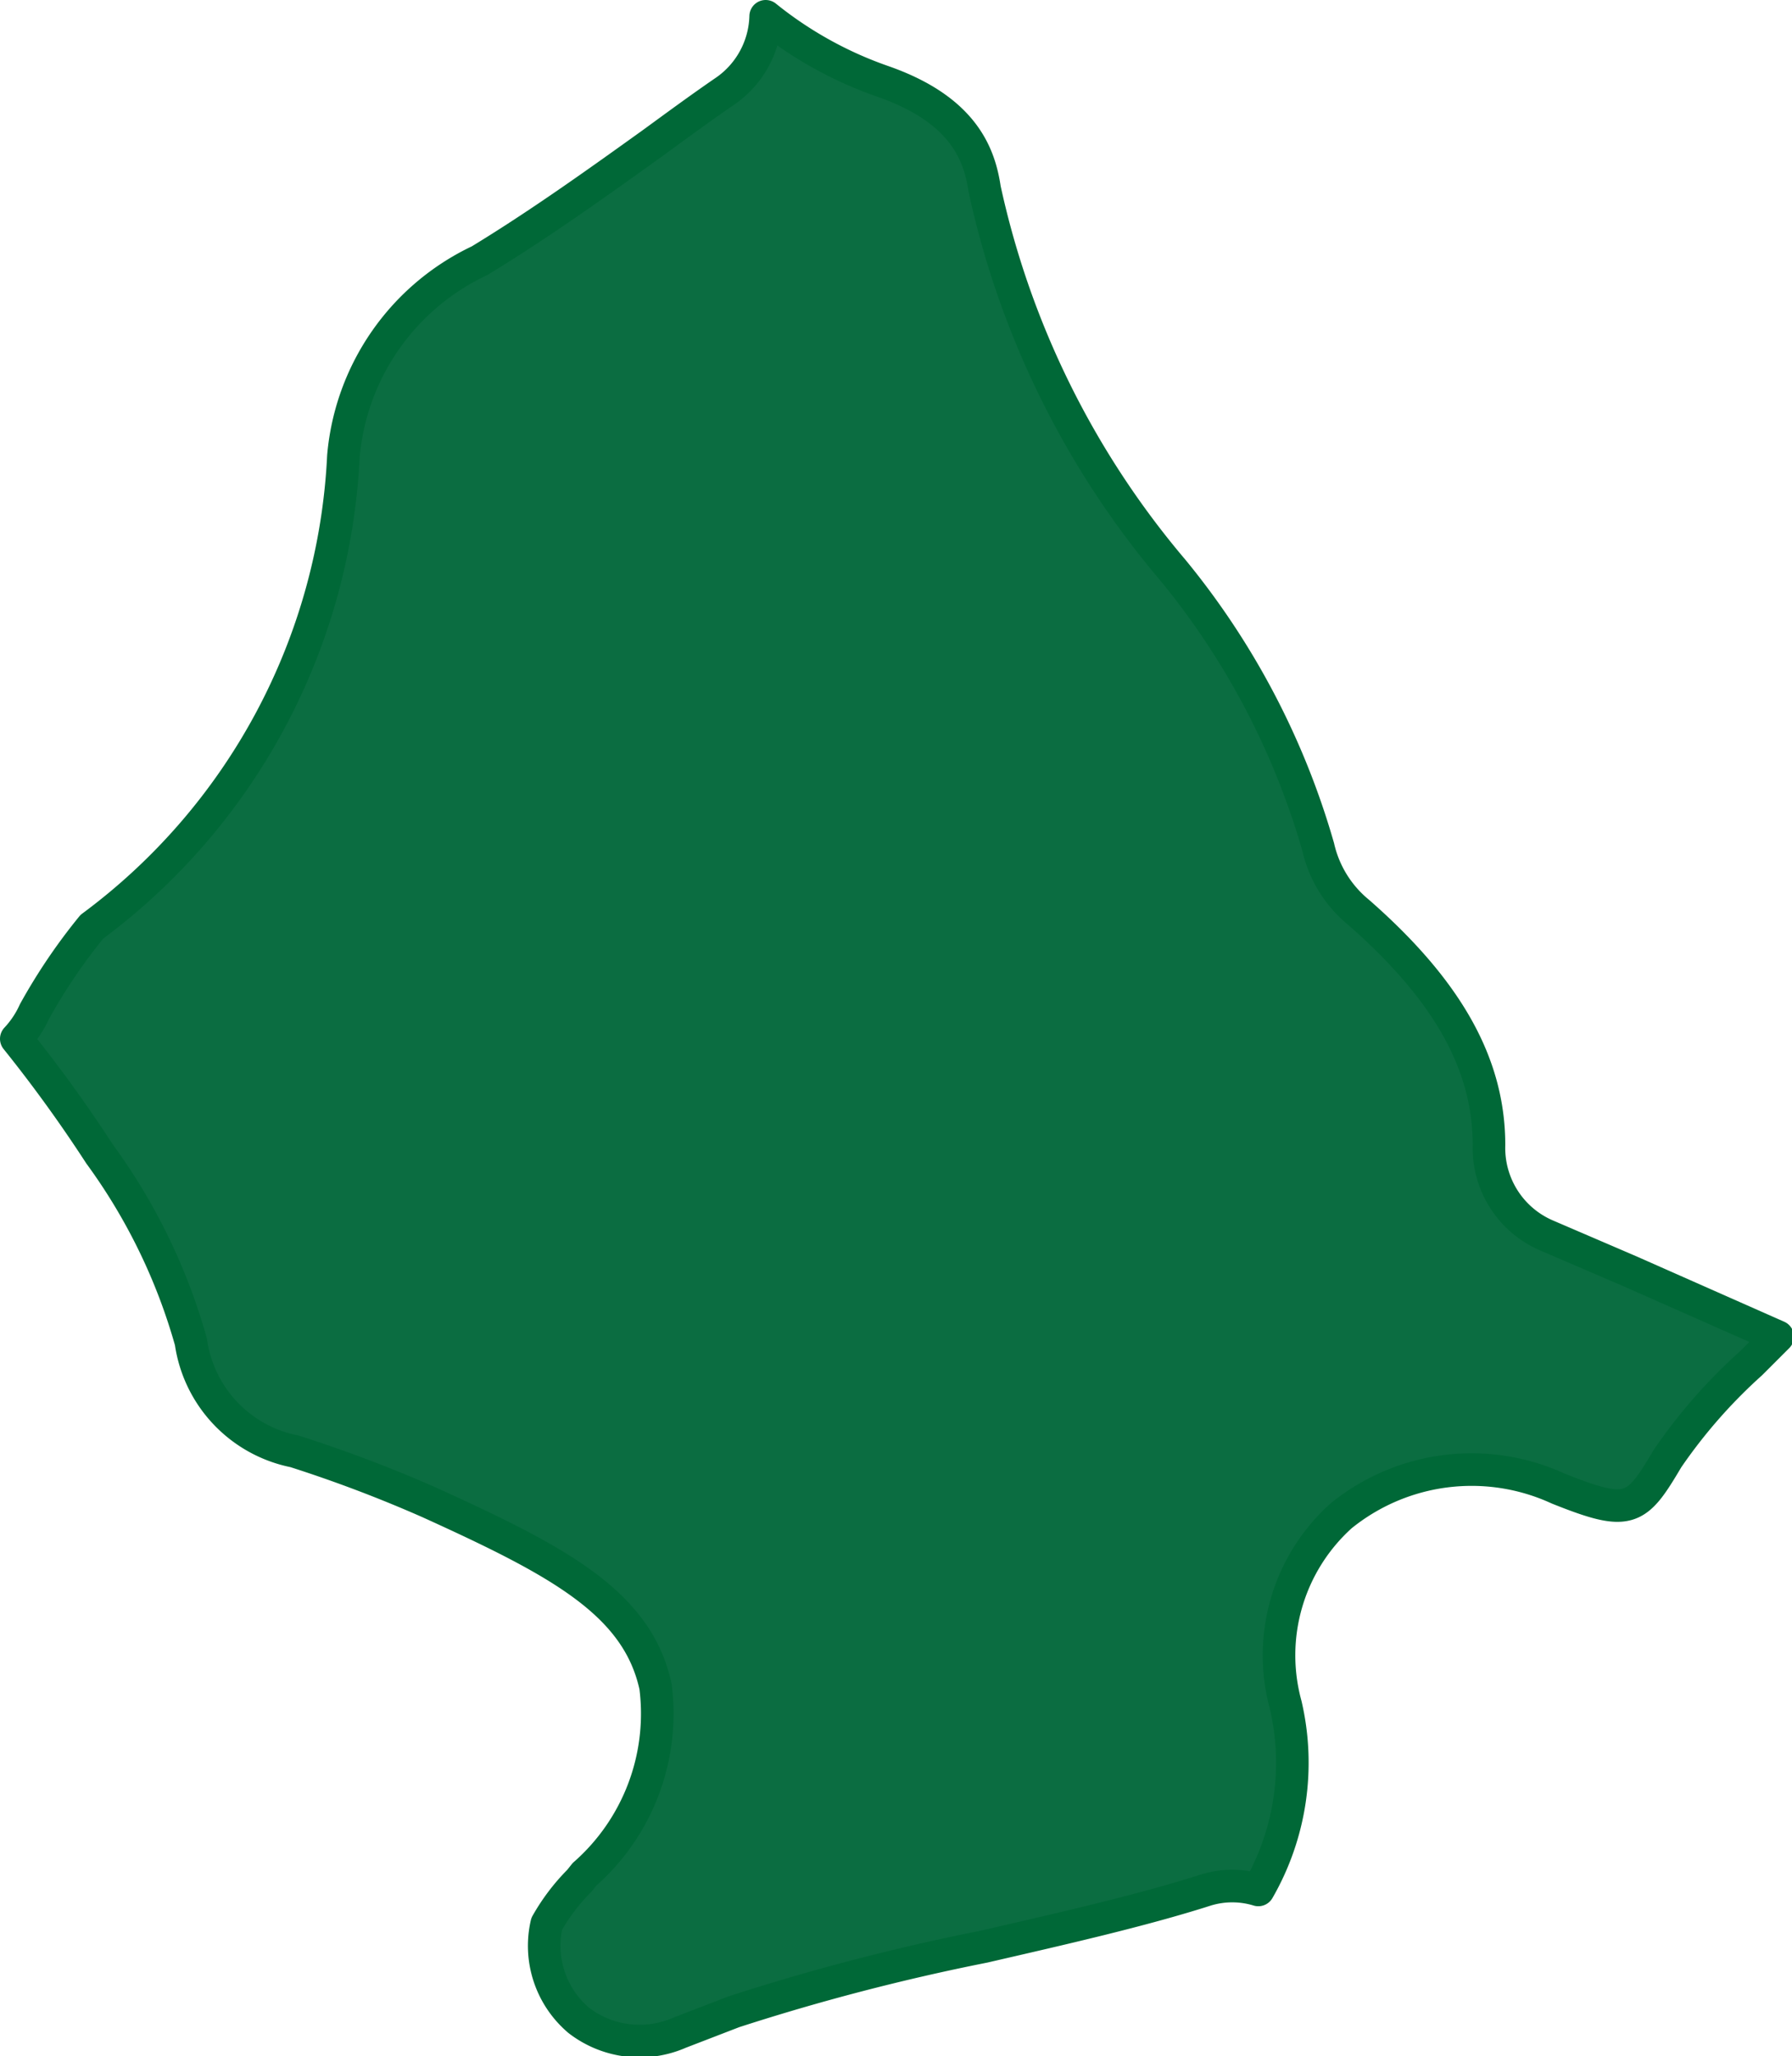 <svg xmlns="http://www.w3.org/2000/svg" viewBox="0 0 27.5 31.55"><defs><style>.cls-1{fill:#0b6d41;stroke:#006837;stroke-linecap:round;stroke-linejoin:round;stroke-width:0.5px;}</style></defs><title>1AlbaniaRoll</title><g id="Capa_2" data-name="Capa 2"><g id="Capa_1-2" data-name="Capa 1"><path class="cls-1" d="M10.06,25.88c-.28-1.29-1.5-1.93-3.48-2.83a20.81,20.81,0,0,0-2.06-.78,2,2,0,0,1-1.59-1.68,9,9,0,0,0-1.4-2.88A21.67,21.67,0,0,0,.25,15.94a1.54,1.54,0,0,0,.28-.42,8.78,8.78,0,0,1,.88-1.3A9.55,9.55,0,0,0,5.27,7a3.67,3.67,0,0,1,2.09-3c.92-.56,1.8-1.19,2.65-1.8.37-.27.75-.55,1.13-.81A1.44,1.44,0,0,0,11.75.25a6,6,0,0,0,1.8,1c1.23.43,1.48,1.11,1.56,1.65A13.46,13.46,0,0,0,18,8.75,11.82,11.82,0,0,1,20.23,13a1.81,1.81,0,0,0,.62,1c1.38,1.21,2,2.34,2,3.57a1.46,1.46,0,0,0,.89,1.39l1.28.55,2.26,1-.41.41a8.14,8.14,0,0,0-1.28,1.46c-.48.81-.58.9-1.68.46a3.18,3.18,0,0,0-3.33.42,2.88,2.88,0,0,0-.85,2.9A3.91,3.91,0,0,1,19.31,29a1.37,1.37,0,0,0-.8,0c-1,.32-2.24.6-3.41.87a33.87,33.87,0,0,0-3.84,1l-.83.32A1.53,1.53,0,0,1,8.88,31a1.5,1.5,0,0,1-.49-1.48,3.09,3.09,0,0,1,.5-.66l.08-.1A3.28,3.28,0,0,0,10.06,25.88Z"/></g></g></svg>